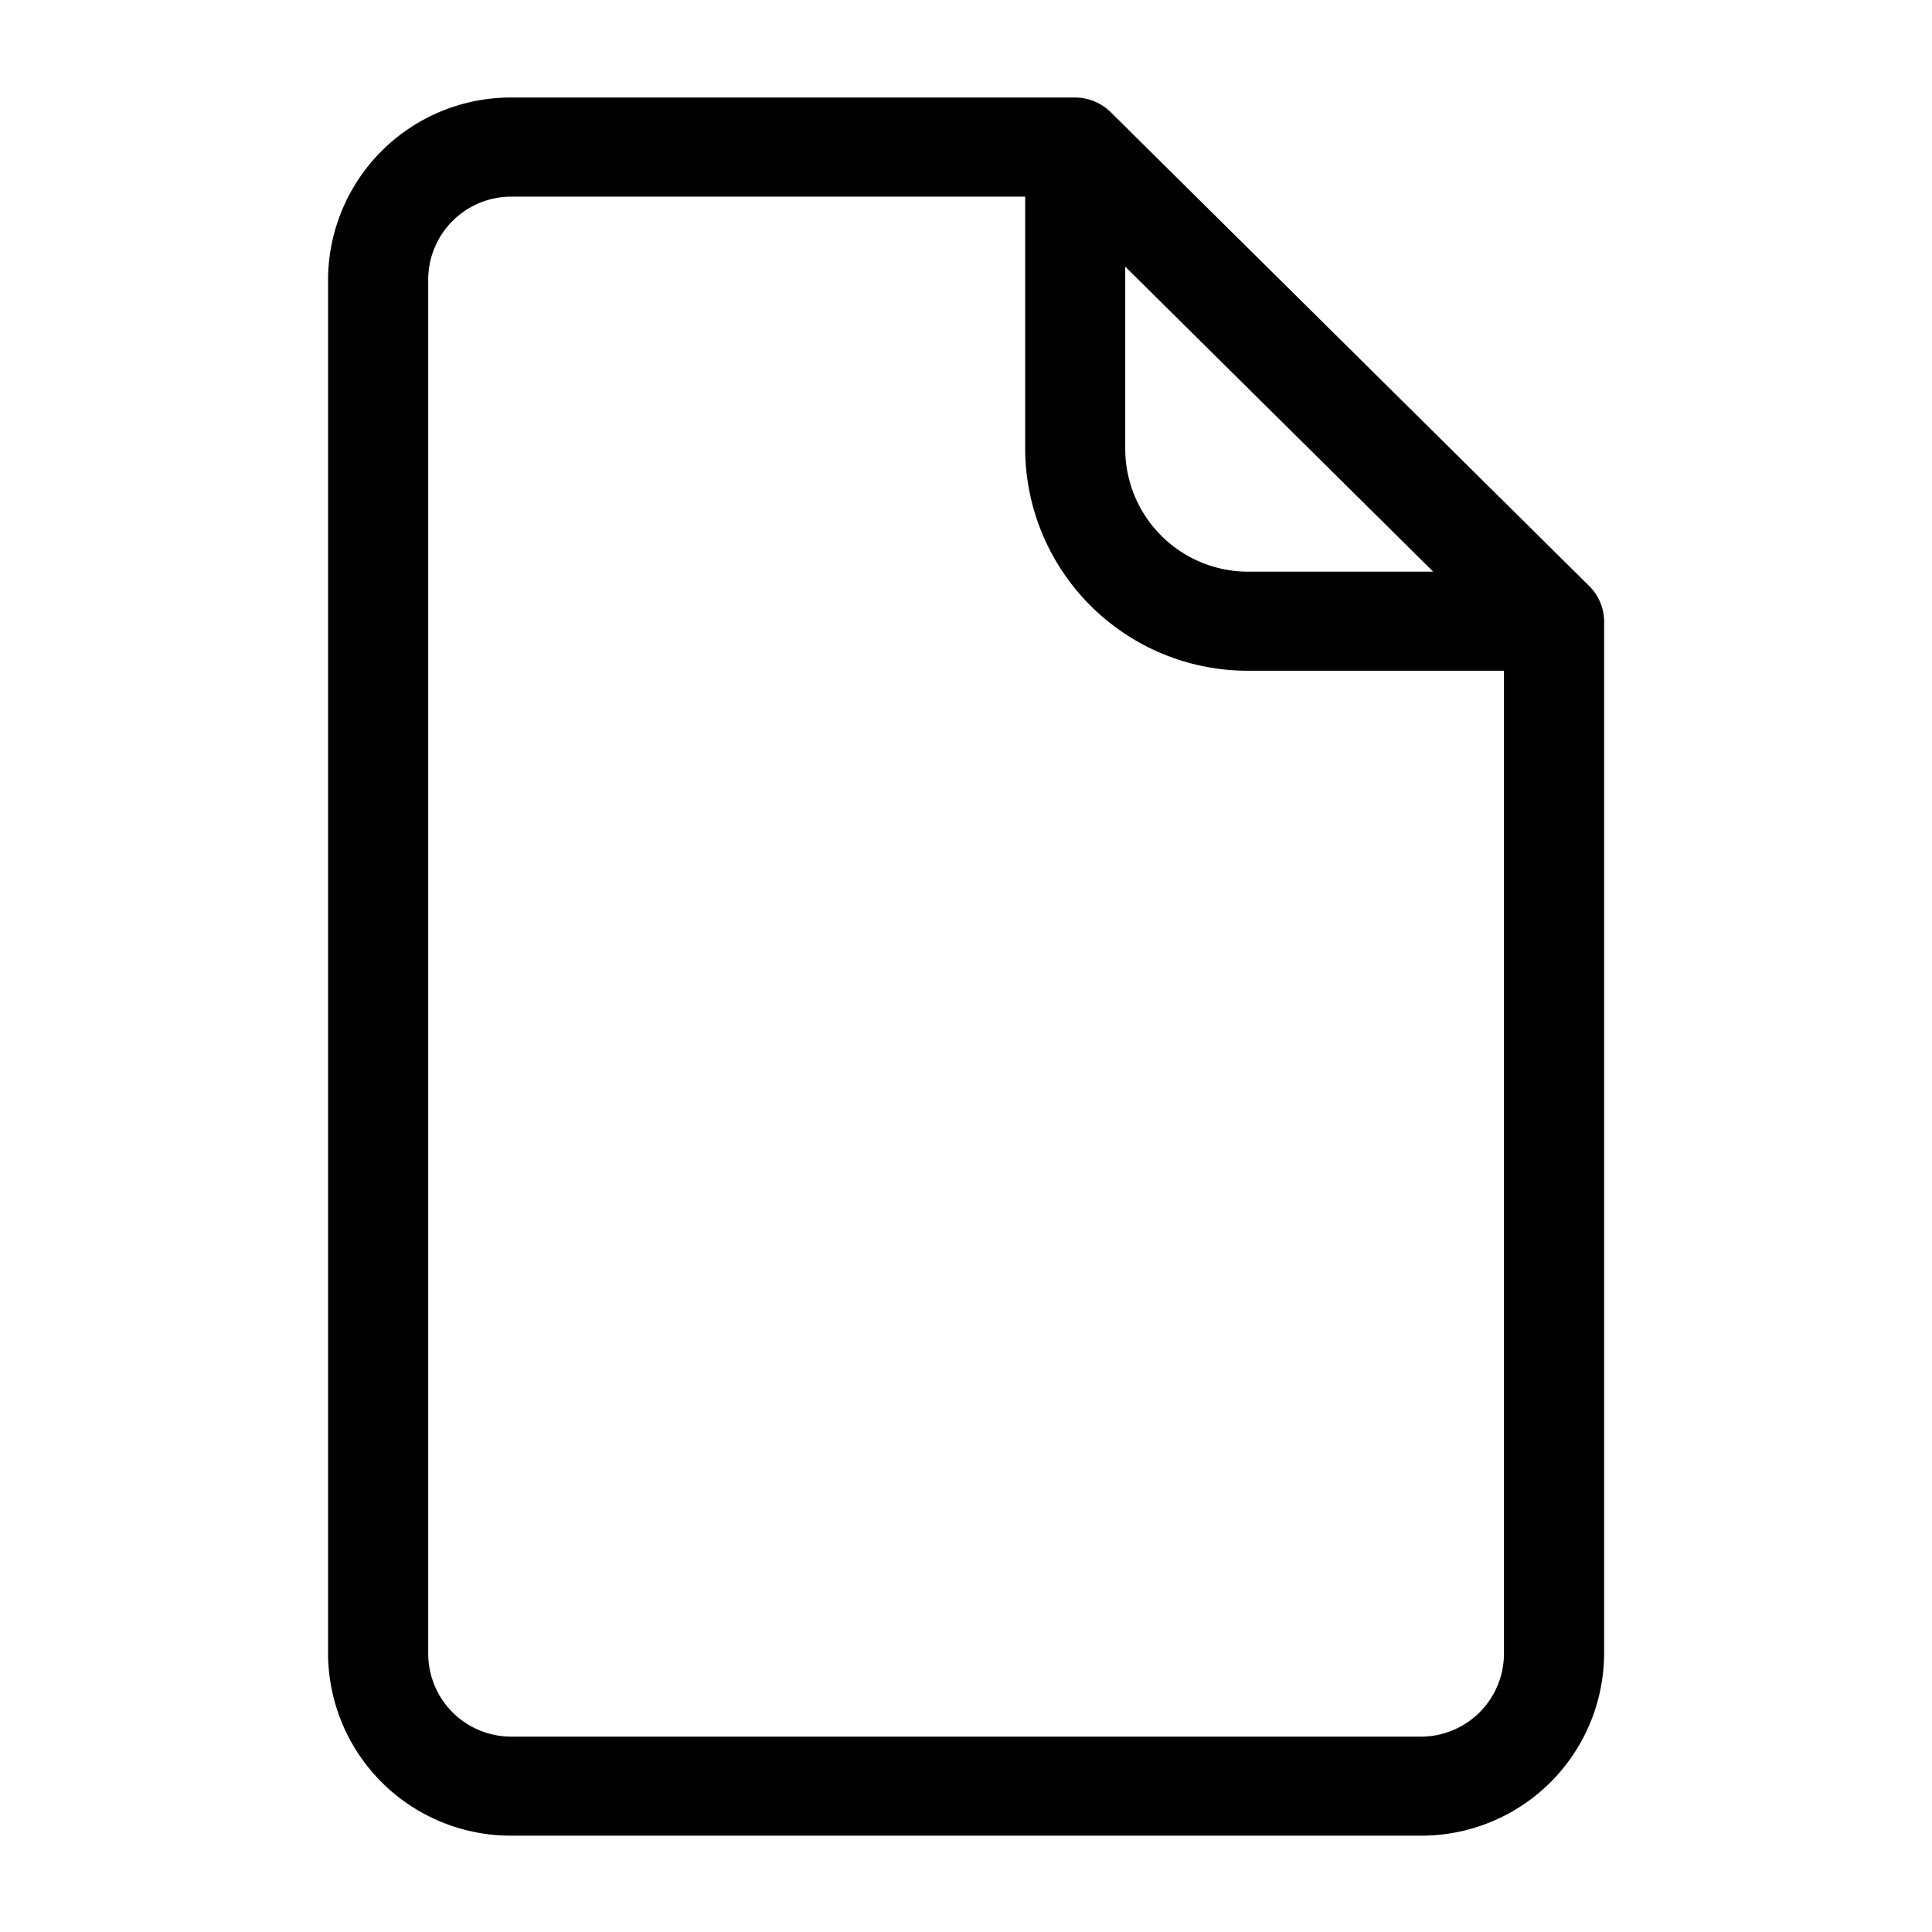 <svg xmlns="http://www.w3.org/2000/svg" width="100" height="100" viewBox="0 0 100 100">
  <defs>
    <style>
      .cls-1 {
        fill-rule: evenodd;
      }
    </style>
  </defs>
  <path id="모양_2" data-name="모양 2" class="cls-1" d="M82.825,31.174a2.562,2.562,0,0,0-.559-0.833L57.484,5.8a2.643,2.643,0,0,0-1.831-.752H26.48a9.459,9.459,0,0,0-9.5,9.4V85.614a9.459,9.459,0,0,0,9.5,9.4H73.529a9.459,9.459,0,0,0,9.5-9.4V32.154A2.537,2.537,0,0,0,82.825,31.174ZM58.242,13.8L74.183,29.59H64.629a6.364,6.364,0,0,1-6.387-6.326V13.8ZM73.529,89.888H26.48a4.3,4.3,0,0,1-4.316-4.274V14.452a4.3,4.3,0,0,1,4.316-4.274H53.063V23.264A11.524,11.524,0,0,0,64.629,34.718H77.845v50.9A4.3,4.3,0,0,1,73.529,89.888Z"/>
</svg>
